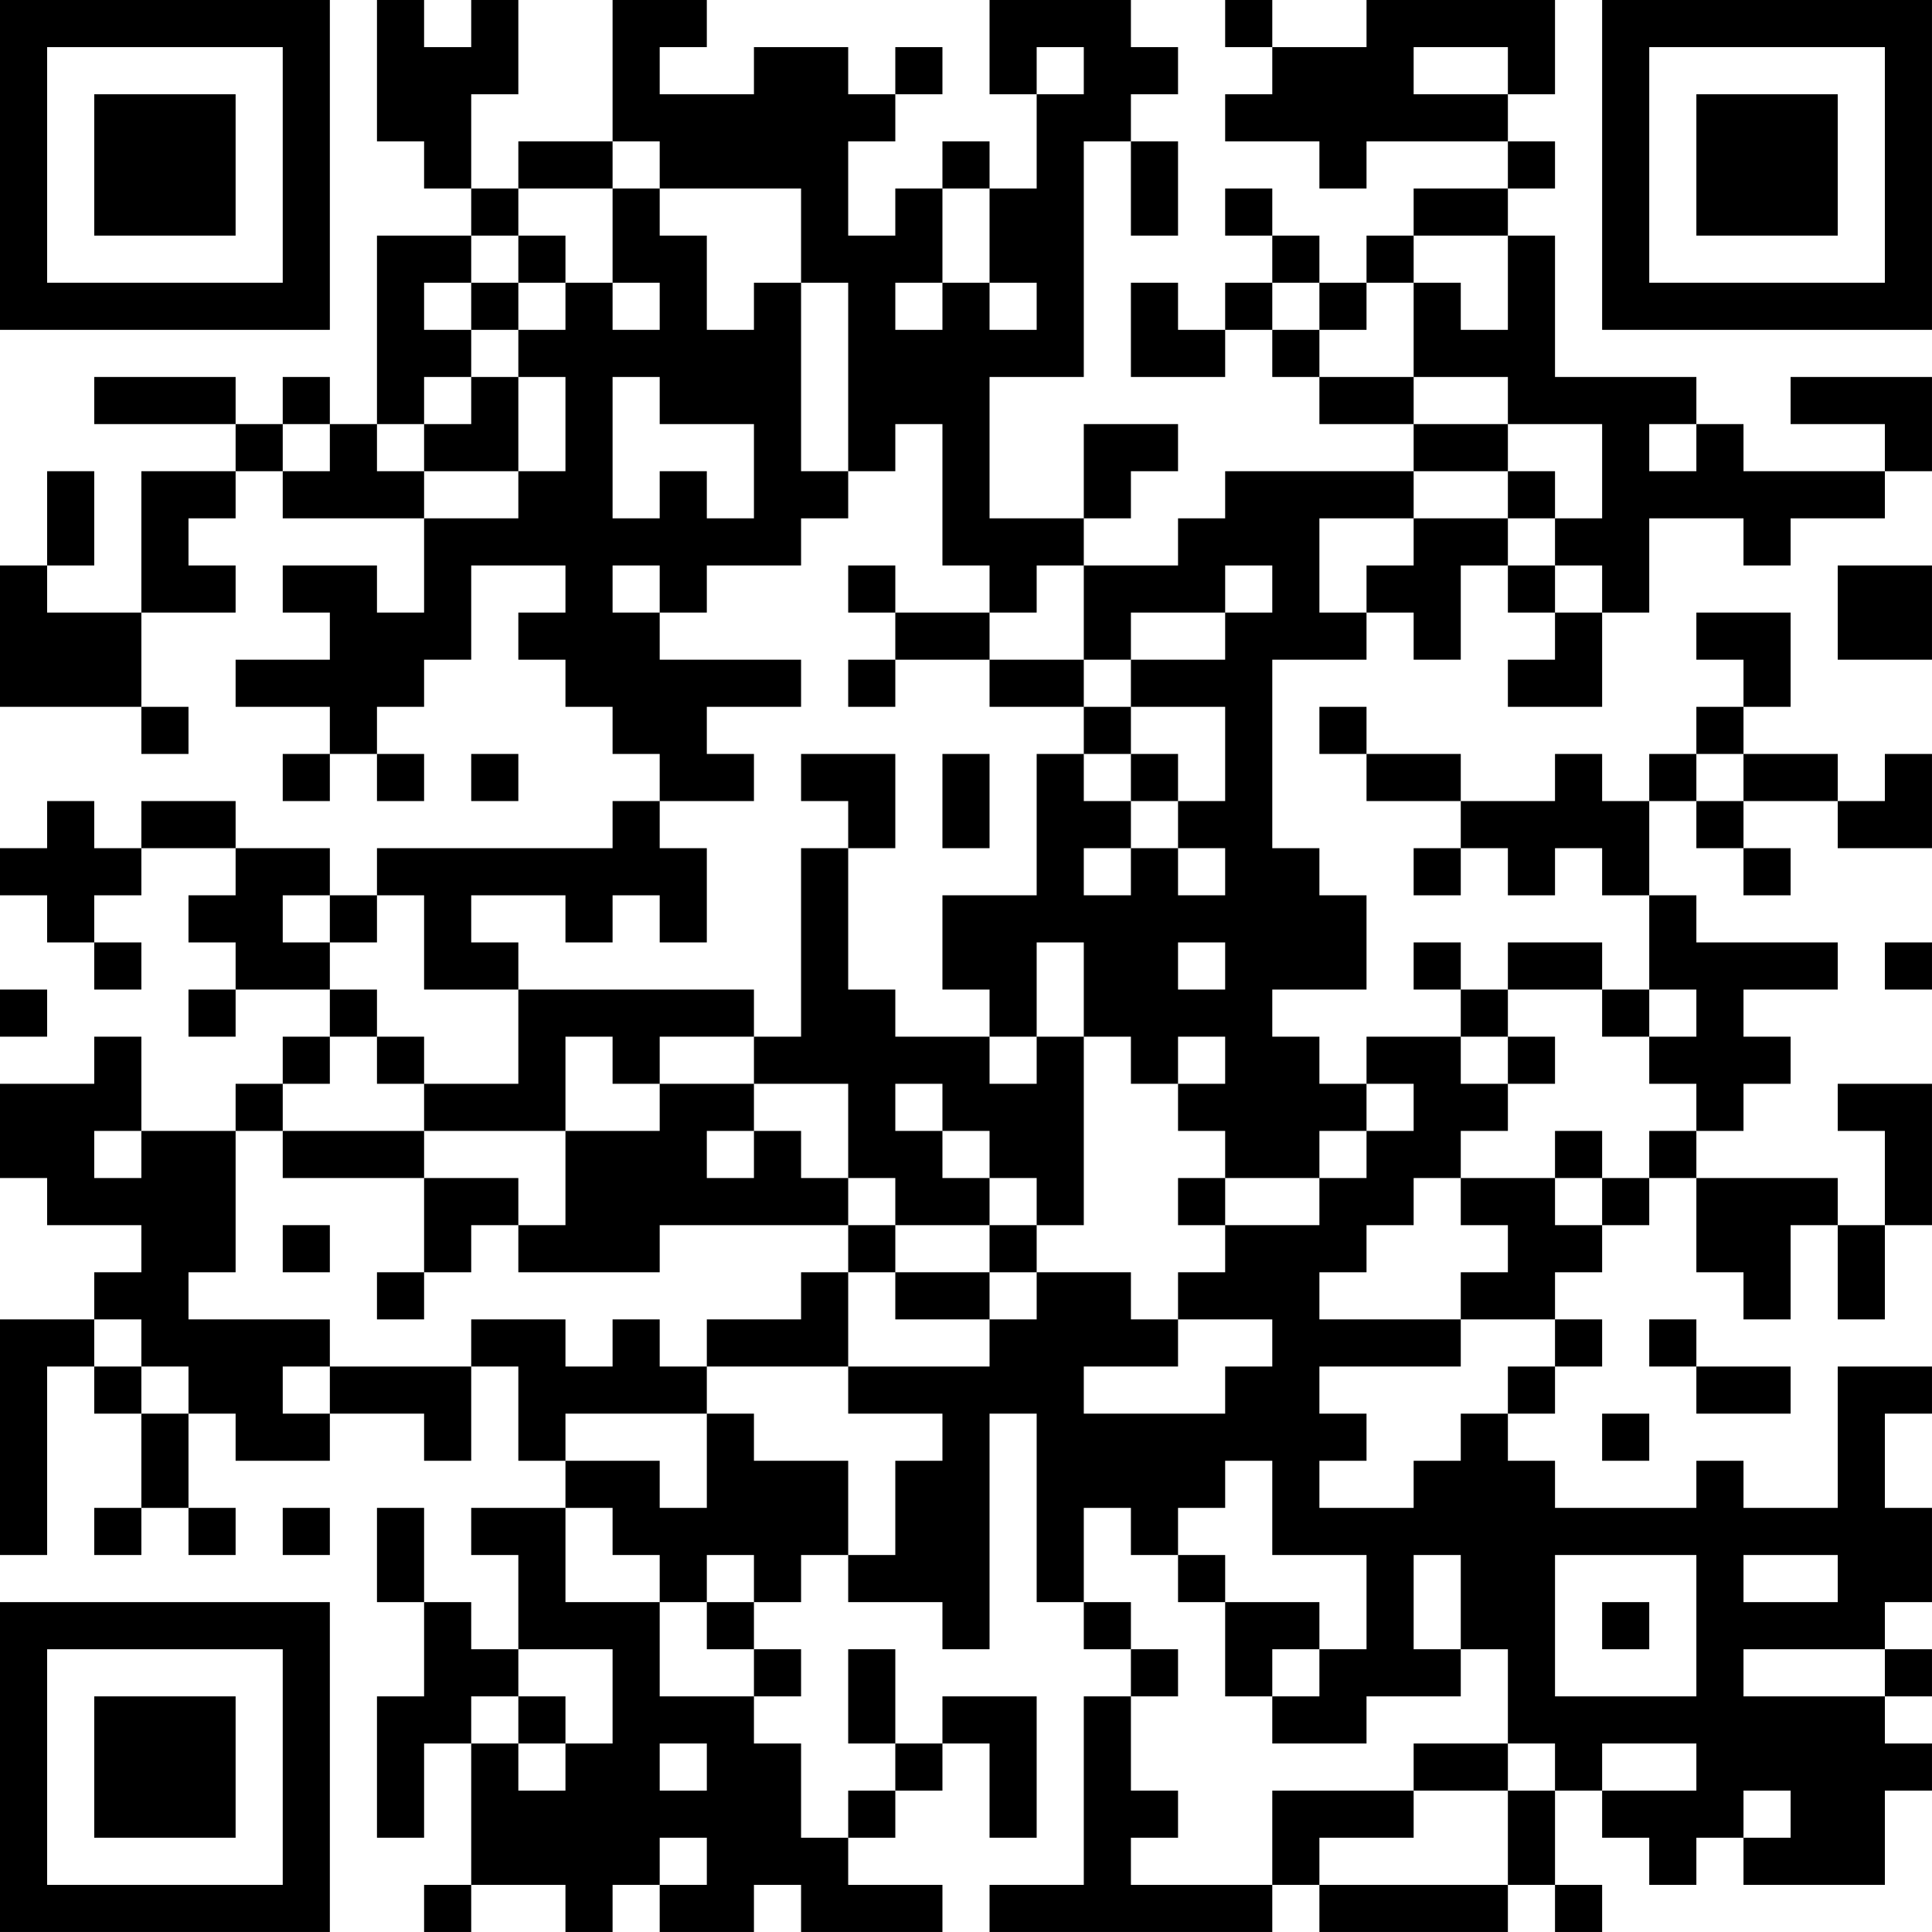 <?xml version="1.0" encoding="UTF-8"?>
<svg xmlns="http://www.w3.org/2000/svg" version="1.1" width="200" height="200" viewBox="0 0 200 200"><rect x="0" y="0" width="200" height="200" fill="#ffffff"/><g transform="scale(4.878)"><g transform="translate(0,0)"><path fill-rule="evenodd" d="M8 0L8 3L9 3L9 4L10 4L10 5L8 5L8 9L7 9L7 8L6 8L6 9L5 9L5 8L2 8L2 9L5 9L5 10L3 10L3 13L1 13L1 12L2 12L2 10L1 10L1 12L0 12L0 15L3 15L3 16L4 16L4 15L3 15L3 13L5 13L5 12L4 12L4 11L5 11L5 10L6 10L6 11L9 11L9 13L8 13L8 12L6 12L6 13L7 13L7 14L5 14L5 15L7 15L7 16L6 16L6 17L7 17L7 16L8 16L8 17L9 17L9 16L8 16L8 15L9 15L9 14L10 14L10 12L12 12L12 13L11 13L11 14L12 14L12 15L13 15L13 16L14 16L14 17L13 17L13 18L8 18L8 19L7 19L7 18L5 18L5 17L3 17L3 18L2 18L2 17L1 17L1 18L0 18L0 19L1 19L1 20L2 20L2 21L3 21L3 20L2 20L2 19L3 19L3 18L5 18L5 19L4 19L4 20L5 20L5 21L4 21L4 22L5 22L5 21L7 21L7 22L6 22L6 23L5 23L5 24L3 24L3 22L2 22L2 23L0 23L0 25L1 25L1 26L3 26L3 27L2 27L2 28L0 28L0 33L1 33L1 29L2 29L2 30L3 30L3 32L2 32L2 33L3 33L3 32L4 32L4 33L5 33L5 32L4 32L4 30L5 30L5 31L7 31L7 30L9 30L9 31L10 31L10 29L11 29L11 31L12 31L12 32L10 32L10 33L11 33L11 35L10 35L10 34L9 34L9 32L8 32L8 34L9 34L9 36L8 36L8 39L9 39L9 37L10 37L10 40L9 40L9 41L10 41L10 40L12 40L12 41L13 41L13 40L14 40L14 41L16 41L16 40L17 40L17 41L20 41L20 40L18 40L18 39L19 39L19 38L20 38L20 37L21 37L21 39L22 39L22 36L20 36L20 37L19 37L19 35L18 35L18 37L19 37L19 38L18 38L18 39L17 39L17 37L16 37L16 36L17 36L17 35L16 35L16 34L17 34L17 33L18 33L18 34L20 34L20 35L21 35L21 30L22 30L22 34L23 34L23 35L24 35L24 36L23 36L23 40L21 40L21 41L27 41L27 40L28 40L28 41L32 41L32 40L33 40L33 41L34 41L34 40L33 40L33 38L34 38L34 39L35 39L35 40L36 40L36 39L37 39L37 40L40 40L40 38L41 38L41 37L40 37L40 36L41 36L41 35L40 35L40 34L41 34L41 32L40 32L40 30L41 30L41 29L39 29L39 32L37 32L37 31L36 31L36 32L33 32L33 31L32 31L32 30L33 30L33 29L34 29L34 28L33 28L33 27L34 27L34 26L35 26L35 25L36 25L36 27L37 27L37 28L38 28L38 26L39 26L39 28L40 28L40 26L41 26L41 23L39 23L39 24L40 24L40 26L39 26L39 25L36 25L36 24L37 24L37 23L38 23L38 22L37 22L37 21L39 21L39 20L36 20L36 19L35 19L35 17L36 17L36 18L37 18L37 19L38 19L38 18L37 18L37 17L39 17L39 18L41 18L41 16L40 16L40 17L39 17L39 16L37 16L37 15L38 15L38 13L36 13L36 14L37 14L37 15L36 15L36 16L35 16L35 17L34 17L34 16L33 16L33 17L31 17L31 16L29 16L29 15L28 15L28 16L29 16L29 17L31 17L31 18L30 18L30 19L31 19L31 18L32 18L32 19L33 19L33 18L34 18L34 19L35 19L35 21L34 21L34 20L32 20L32 21L31 21L31 20L30 20L30 21L31 21L31 22L29 22L29 23L28 23L28 22L27 22L27 21L29 21L29 19L28 19L28 18L27 18L27 14L29 14L29 13L30 13L30 14L31 14L31 12L32 12L32 13L33 13L33 14L32 14L32 15L34 15L34 13L35 13L35 11L37 11L37 12L38 12L38 11L40 11L40 10L41 10L41 8L38 8L38 9L40 9L40 10L37 10L37 9L36 9L36 8L33 8L33 5L32 5L32 4L33 4L33 3L32 3L32 2L33 2L33 0L29 0L29 1L27 1L27 0L26 0L26 1L27 1L27 2L26 2L26 3L28 3L28 4L29 4L29 3L32 3L32 4L30 4L30 5L29 5L29 6L28 6L28 5L27 5L27 4L26 4L26 5L27 5L27 6L26 6L26 7L25 7L25 6L24 6L24 8L26 8L26 7L27 7L27 8L28 8L28 9L30 9L30 10L26 10L26 11L25 11L25 12L23 12L23 11L24 11L24 10L25 10L25 9L23 9L23 11L21 11L21 8L23 8L23 3L24 3L24 5L25 5L25 3L24 3L24 2L25 2L25 1L24 1L24 0L21 0L21 2L22 2L22 4L21 4L21 3L20 3L20 4L19 4L19 5L18 5L18 3L19 3L19 2L20 2L20 1L19 1L19 2L18 2L18 1L16 1L16 2L14 2L14 1L15 1L15 0L13 0L13 3L11 3L11 4L10 4L10 2L11 2L11 0L10 0L10 1L9 1L9 0ZM22 1L22 2L23 2L23 1ZM30 1L30 2L32 2L32 1ZM13 3L13 4L11 4L11 5L10 5L10 6L9 6L9 7L10 7L10 8L9 8L9 9L8 9L8 10L9 10L9 11L11 11L11 10L12 10L12 8L11 8L11 7L12 7L12 6L13 6L13 7L14 7L14 6L13 6L13 4L14 4L14 5L15 5L15 7L16 7L16 6L17 6L17 10L18 10L18 11L17 11L17 12L15 12L15 13L14 13L14 12L13 12L13 13L14 13L14 14L17 14L17 15L15 15L15 16L16 16L16 17L14 17L14 18L15 18L15 20L14 20L14 19L13 19L13 20L12 20L12 19L10 19L10 20L11 20L11 21L9 21L9 19L8 19L8 20L7 20L7 19L6 19L6 20L7 20L7 21L8 21L8 22L7 22L7 23L6 23L6 24L5 24L5 27L4 27L4 28L7 28L7 29L6 29L6 30L7 30L7 29L10 29L10 28L12 28L12 29L13 29L13 28L14 28L14 29L15 29L15 30L12 30L12 31L14 31L14 32L15 32L15 30L16 30L16 31L18 31L18 33L19 33L19 31L20 31L20 30L18 30L18 29L21 29L21 28L22 28L22 27L24 27L24 28L25 28L25 29L23 29L23 30L26 30L26 29L27 29L27 28L25 28L25 27L26 27L26 26L28 26L28 25L29 25L29 24L30 24L30 23L29 23L29 24L28 24L28 25L26 25L26 24L25 24L25 23L26 23L26 22L25 22L25 23L24 23L24 22L23 22L23 20L22 20L22 22L21 22L21 21L20 21L20 19L22 19L22 16L23 16L23 17L24 17L24 18L23 18L23 19L24 19L24 18L25 18L25 19L26 19L26 18L25 18L25 17L26 17L26 15L24 15L24 14L26 14L26 13L27 13L27 12L26 12L26 13L24 13L24 14L23 14L23 12L22 12L22 13L21 13L21 12L20 12L20 9L19 9L19 10L18 10L18 6L17 6L17 4L14 4L14 3ZM20 4L20 6L19 6L19 7L20 7L20 6L21 6L21 7L22 7L22 6L21 6L21 4ZM11 5L11 6L10 6L10 7L11 7L11 6L12 6L12 5ZM30 5L30 6L29 6L29 7L28 7L28 6L27 6L27 7L28 7L28 8L30 8L30 9L32 9L32 10L30 10L30 11L28 11L28 13L29 13L29 12L30 12L30 11L32 11L32 12L33 12L33 13L34 13L34 12L33 12L33 11L34 11L34 9L32 9L32 8L30 8L30 6L31 6L31 7L32 7L32 5ZM10 8L10 9L9 9L9 10L11 10L11 8ZM13 8L13 11L14 11L14 10L15 10L15 11L16 11L16 9L14 9L14 8ZM6 9L6 10L7 10L7 9ZM35 9L35 10L36 10L36 9ZM32 10L32 11L33 11L33 10ZM18 12L18 13L19 13L19 14L18 14L18 15L19 15L19 14L21 14L21 15L23 15L23 16L24 16L24 17L25 17L25 16L24 16L24 15L23 15L23 14L21 14L21 13L19 13L19 12ZM39 12L39 14L41 14L41 12ZM10 16L10 17L11 17L11 16ZM17 16L17 17L18 17L18 18L17 18L17 22L16 22L16 21L11 21L11 23L9 23L9 22L8 22L8 23L9 23L9 24L6 24L6 25L9 25L9 27L8 27L8 28L9 28L9 27L10 27L10 26L11 26L11 27L14 27L14 26L18 26L18 27L17 27L17 28L15 28L15 29L18 29L18 27L19 27L19 28L21 28L21 27L22 27L22 26L23 26L23 22L22 22L22 23L21 23L21 22L19 22L19 21L18 21L18 18L19 18L19 16ZM20 16L20 18L21 18L21 16ZM36 16L36 17L37 17L37 16ZM25 20L25 21L26 21L26 20ZM40 20L40 21L41 21L41 20ZM0 21L0 22L1 22L1 21ZM32 21L32 22L31 22L31 23L32 23L32 24L31 24L31 25L30 25L30 26L29 26L29 27L28 27L28 28L31 28L31 29L28 29L28 30L29 30L29 31L28 31L28 32L30 32L30 31L31 31L31 30L32 30L32 29L33 29L33 28L31 28L31 27L32 27L32 26L31 26L31 25L33 25L33 26L34 26L34 25L35 25L35 24L36 24L36 23L35 23L35 22L36 22L36 21L35 21L35 22L34 22L34 21ZM12 22L12 24L9 24L9 25L11 25L11 26L12 26L12 24L14 24L14 23L16 23L16 24L15 24L15 25L16 25L16 24L17 24L17 25L18 25L18 26L19 26L19 27L21 27L21 26L22 26L22 25L21 25L21 24L20 24L20 23L19 23L19 24L20 24L20 25L21 25L21 26L19 26L19 25L18 25L18 23L16 23L16 22L14 22L14 23L13 23L13 22ZM32 22L32 23L33 23L33 22ZM2 24L2 25L3 25L3 24ZM33 24L33 25L34 25L34 24ZM25 25L25 26L26 26L26 25ZM6 26L6 27L7 27L7 26ZM2 28L2 29L3 29L3 30L4 30L4 29L3 29L3 28ZM35 28L35 29L36 29L36 30L38 30L38 29L36 29L36 28ZM34 30L34 31L35 31L35 30ZM26 31L26 32L25 32L25 33L24 33L24 32L23 32L23 34L24 34L24 35L25 35L25 36L24 36L24 38L25 38L25 39L24 39L24 40L27 40L27 38L30 38L30 39L28 39L28 40L32 40L32 38L33 38L33 37L32 37L32 35L31 35L31 33L30 33L30 35L31 35L31 36L29 36L29 37L27 37L27 36L28 36L28 35L29 35L29 33L27 33L27 31ZM6 32L6 33L7 33L7 32ZM12 32L12 34L14 34L14 36L16 36L16 35L15 35L15 34L16 34L16 33L15 33L15 34L14 34L14 33L13 33L13 32ZM25 33L25 34L26 34L26 36L27 36L27 35L28 35L28 34L26 34L26 33ZM33 33L33 36L36 36L36 33ZM37 33L37 34L39 34L39 33ZM34 34L34 35L35 35L35 34ZM11 35L11 36L10 36L10 37L11 37L11 38L12 38L12 37L13 37L13 35ZM37 35L37 36L40 36L40 35ZM11 36L11 37L12 37L12 36ZM14 37L14 38L15 38L15 37ZM30 37L30 38L32 38L32 37ZM34 37L34 38L36 38L36 37ZM37 38L37 39L38 39L38 38ZM14 39L14 40L15 40L15 39ZM0 0L0 7L7 7L7 0ZM1 1L1 6L6 6L6 1ZM2 2L2 5L5 5L5 2ZM34 0L34 7L41 7L41 0ZM35 1L35 6L40 6L40 1ZM36 2L36 5L39 5L39 2ZM0 34L0 41L7 41L7 34ZM1 35L1 40L6 40L6 35ZM2 36L2 39L5 39L5 36Z" fill="#000000"/></g></g></svg>
